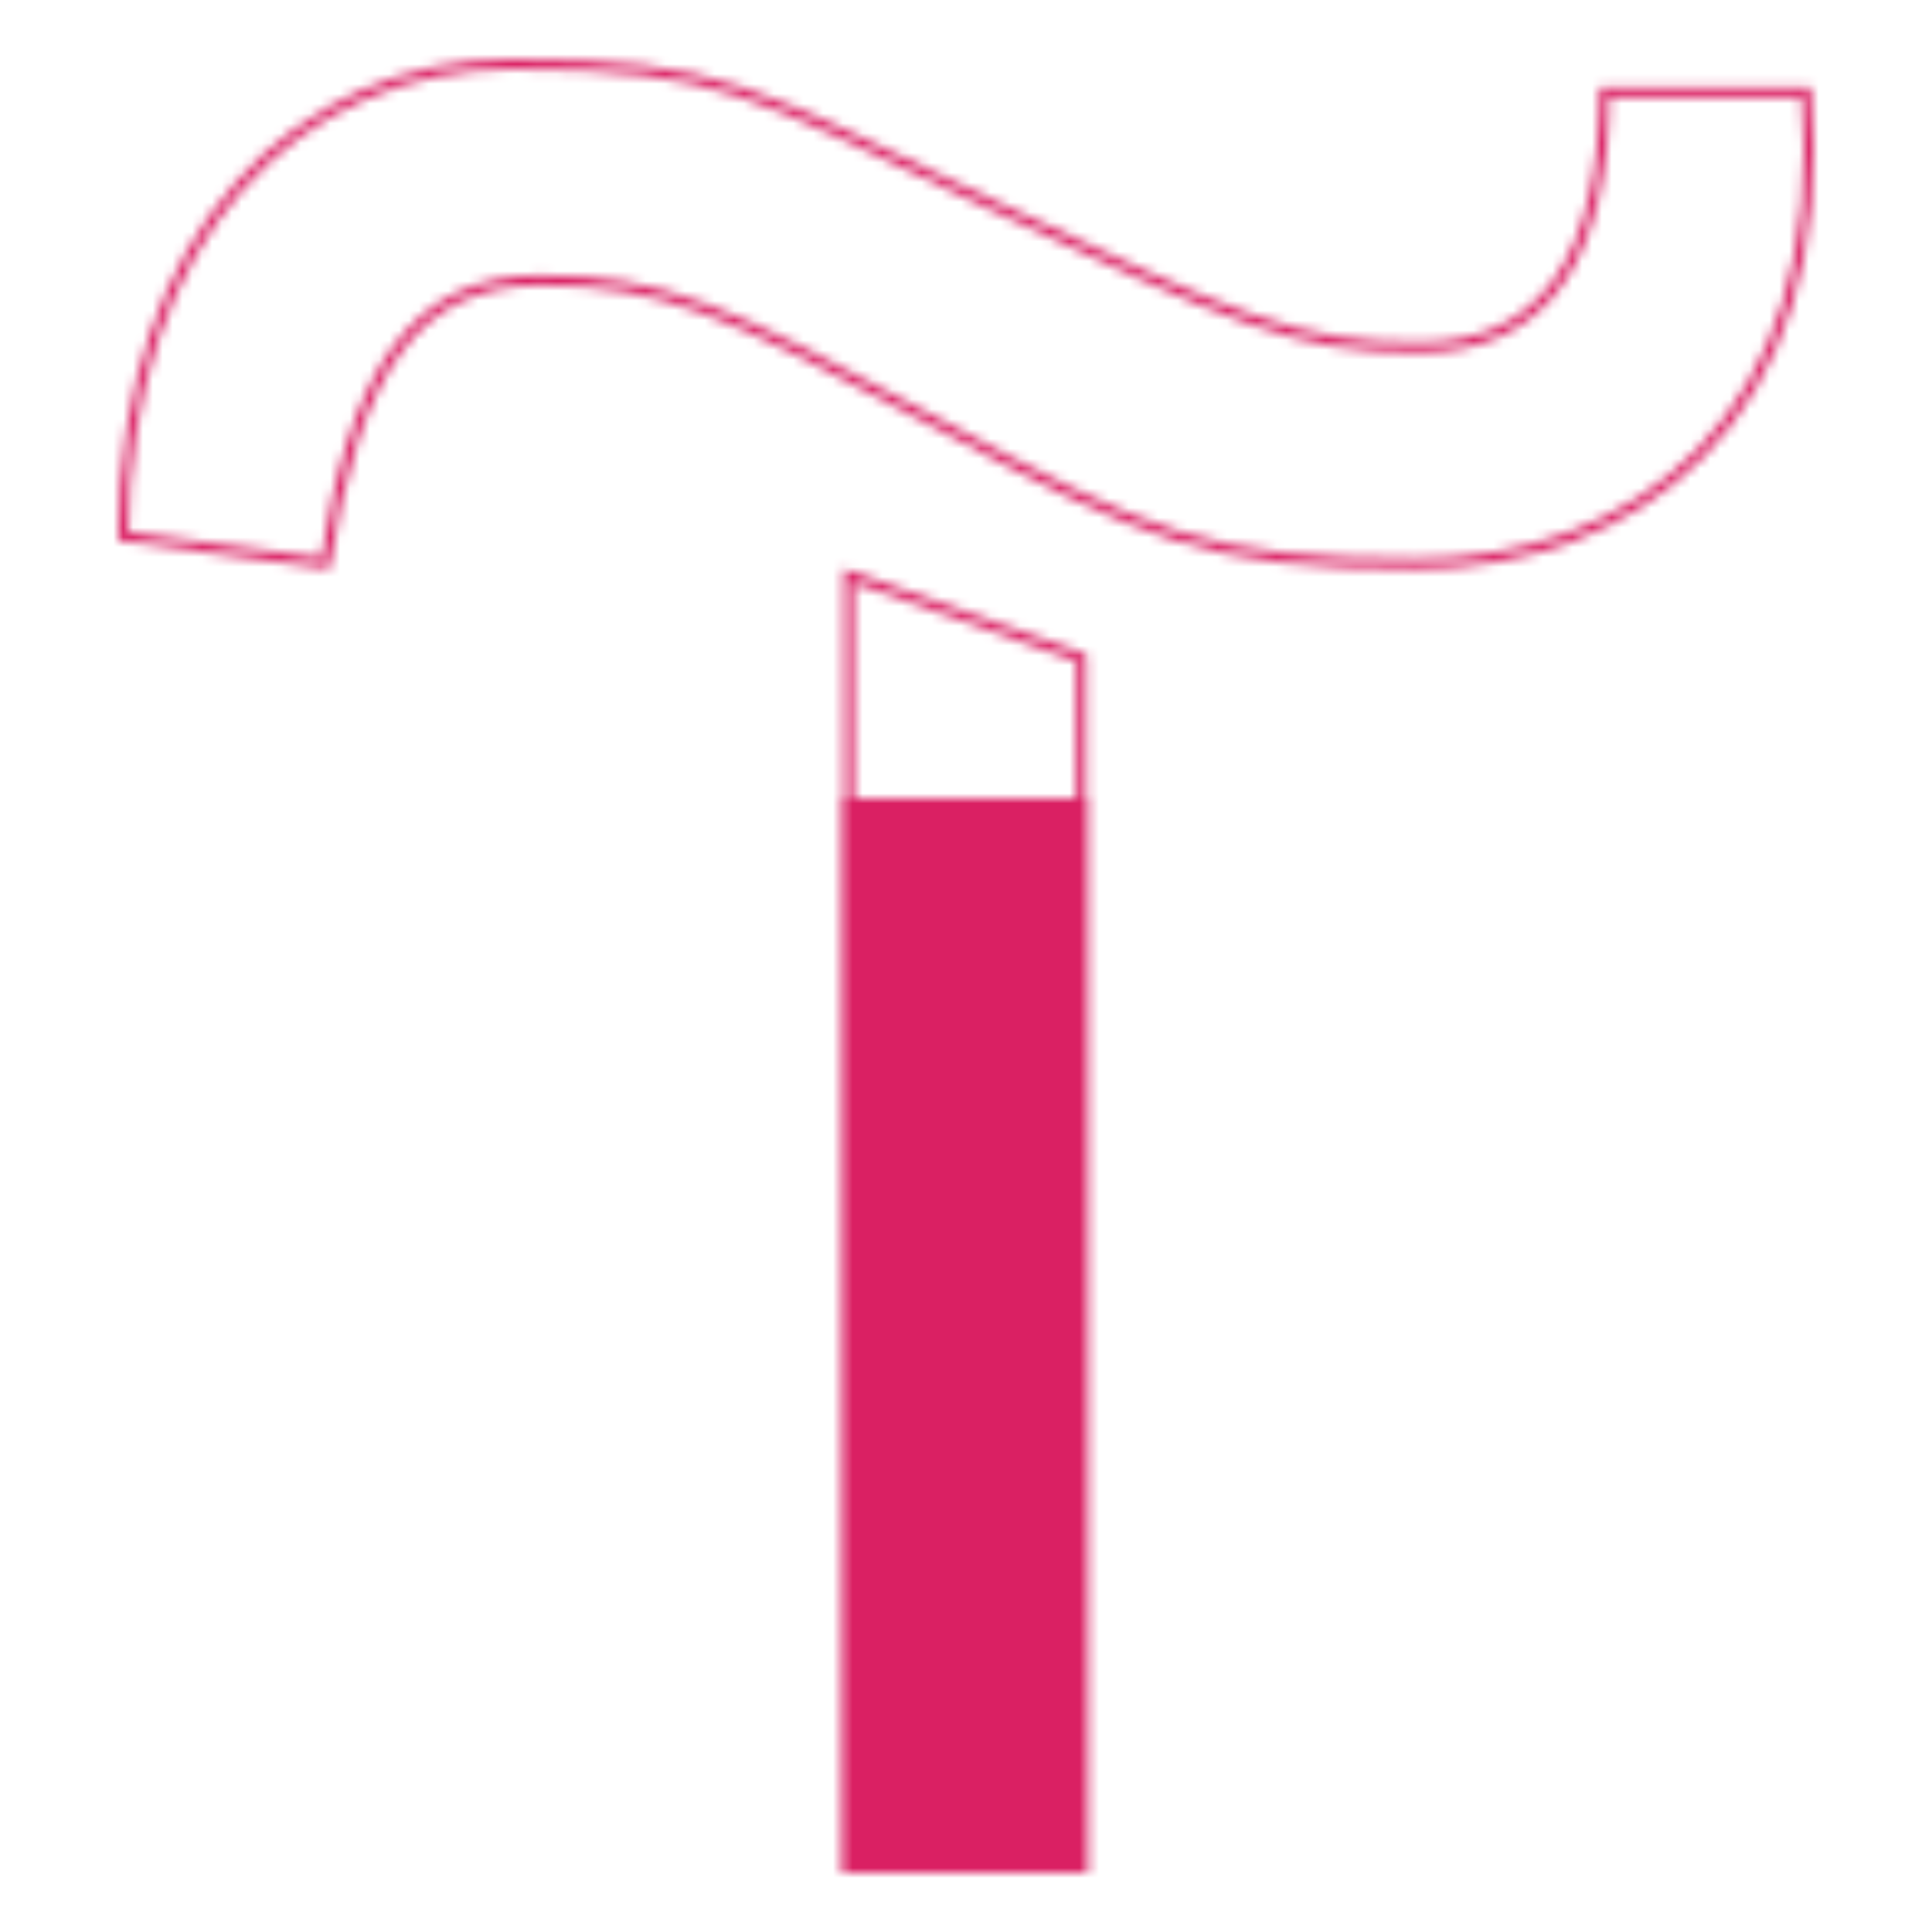 <svg width="196" height="196" viewBox="0 0 196 196" fill="none" xmlns="http://www.w3.org/2000/svg">
<mask id="mask0_2055_7593" style="mask-type:alpha" maskUnits="userSpaceOnUse" x="12" y="6" width="172" height="184">
<mask id="path-1-inside-1_2055_7593" fill="white">
<path d="M110.207 66.382V190H85.623V57.705L110.207 66.382Z"/>
<path d="M12 54.853C12 23.235 30.375 6 51.918 6C73.461 6 76.502 8.853 100.96 20.383C125.417 31.912 131.627 34.765 143.919 34.765C156.211 34.765 162.294 26.088 162.294 8.853H183.71C186.752 43.323 165.335 57.706 143.792 57.706C122.249 57.706 116.167 54.853 94.75 43.323C73.334 31.793 67.125 28.941 54.833 28.941C42.54 28.941 36.458 37.618 33.416 57.706L12 54.853Z"/>
</mask>
<path d="M110.207 66.382V190H85.623V57.705L110.207 66.382Z" fill="url(#paint0_linear_2055_7593)"/>
<path d="M12 54.853C12 23.235 30.375 6 51.918 6C73.461 6 76.502 8.853 100.96 20.383C125.417 31.912 131.627 34.765 143.919 34.765C156.211 34.765 162.294 26.088 162.294 8.853H183.71C186.752 43.323 165.335 57.706 143.792 57.706C122.249 57.706 116.167 54.853 94.75 43.323C73.334 31.793 67.125 28.941 54.833 28.941C42.54 28.941 36.458 37.618 33.416 57.706L12 54.853Z" fill="url(#paint1_linear_2055_7593)"/>
<path d="M110.207 66.382V190H85.623V57.705L110.207 66.382Z" stroke="white" stroke-width="2" mask="url(#path-1-inside-1_2055_7593)"/>
<path d="M12 54.853C12 23.235 30.375 6 51.918 6C73.461 6 76.502 8.853 100.96 20.383C125.417 31.912 131.627 34.765 143.919 34.765C156.211 34.765 162.294 26.088 162.294 8.853H183.71C186.752 43.323 165.335 57.706 143.792 57.706C122.249 57.706 116.167 54.853 94.75 43.323C73.334 31.793 67.125 28.941 54.833 28.941C42.54 28.941 36.458 37.618 33.416 57.706L12 54.853Z" stroke="white" stroke-width="2" mask="url(#path-1-inside-1_2055_7593)"/>
</mask>
<g mask="url(#mask0_2055_7593)">
<rect width="196" height="196" fill="#DA2063"/>
</g>
<defs>
<linearGradient id="paint0_linear_2055_7593" x1="98" y1="6.035" x2="98" y2="190" gradientUnits="userSpaceOnUse">
<stop offset="0.41" stop-color="white" stop-opacity="0"/>
<stop offset="0.41" stop-color="white"/>
<stop offset="1" stop-color="white"/>
</linearGradient>
<linearGradient id="paint1_linear_2055_7593" x1="98" y1="6.035" x2="98" y2="190" gradientUnits="userSpaceOnUse">
<stop offset="0.41" stop-color="white" stop-opacity="0"/>
<stop offset="0.41" stop-color="white"/>
<stop offset="1" stop-color="white"/>
</linearGradient>
</defs>
</svg>
